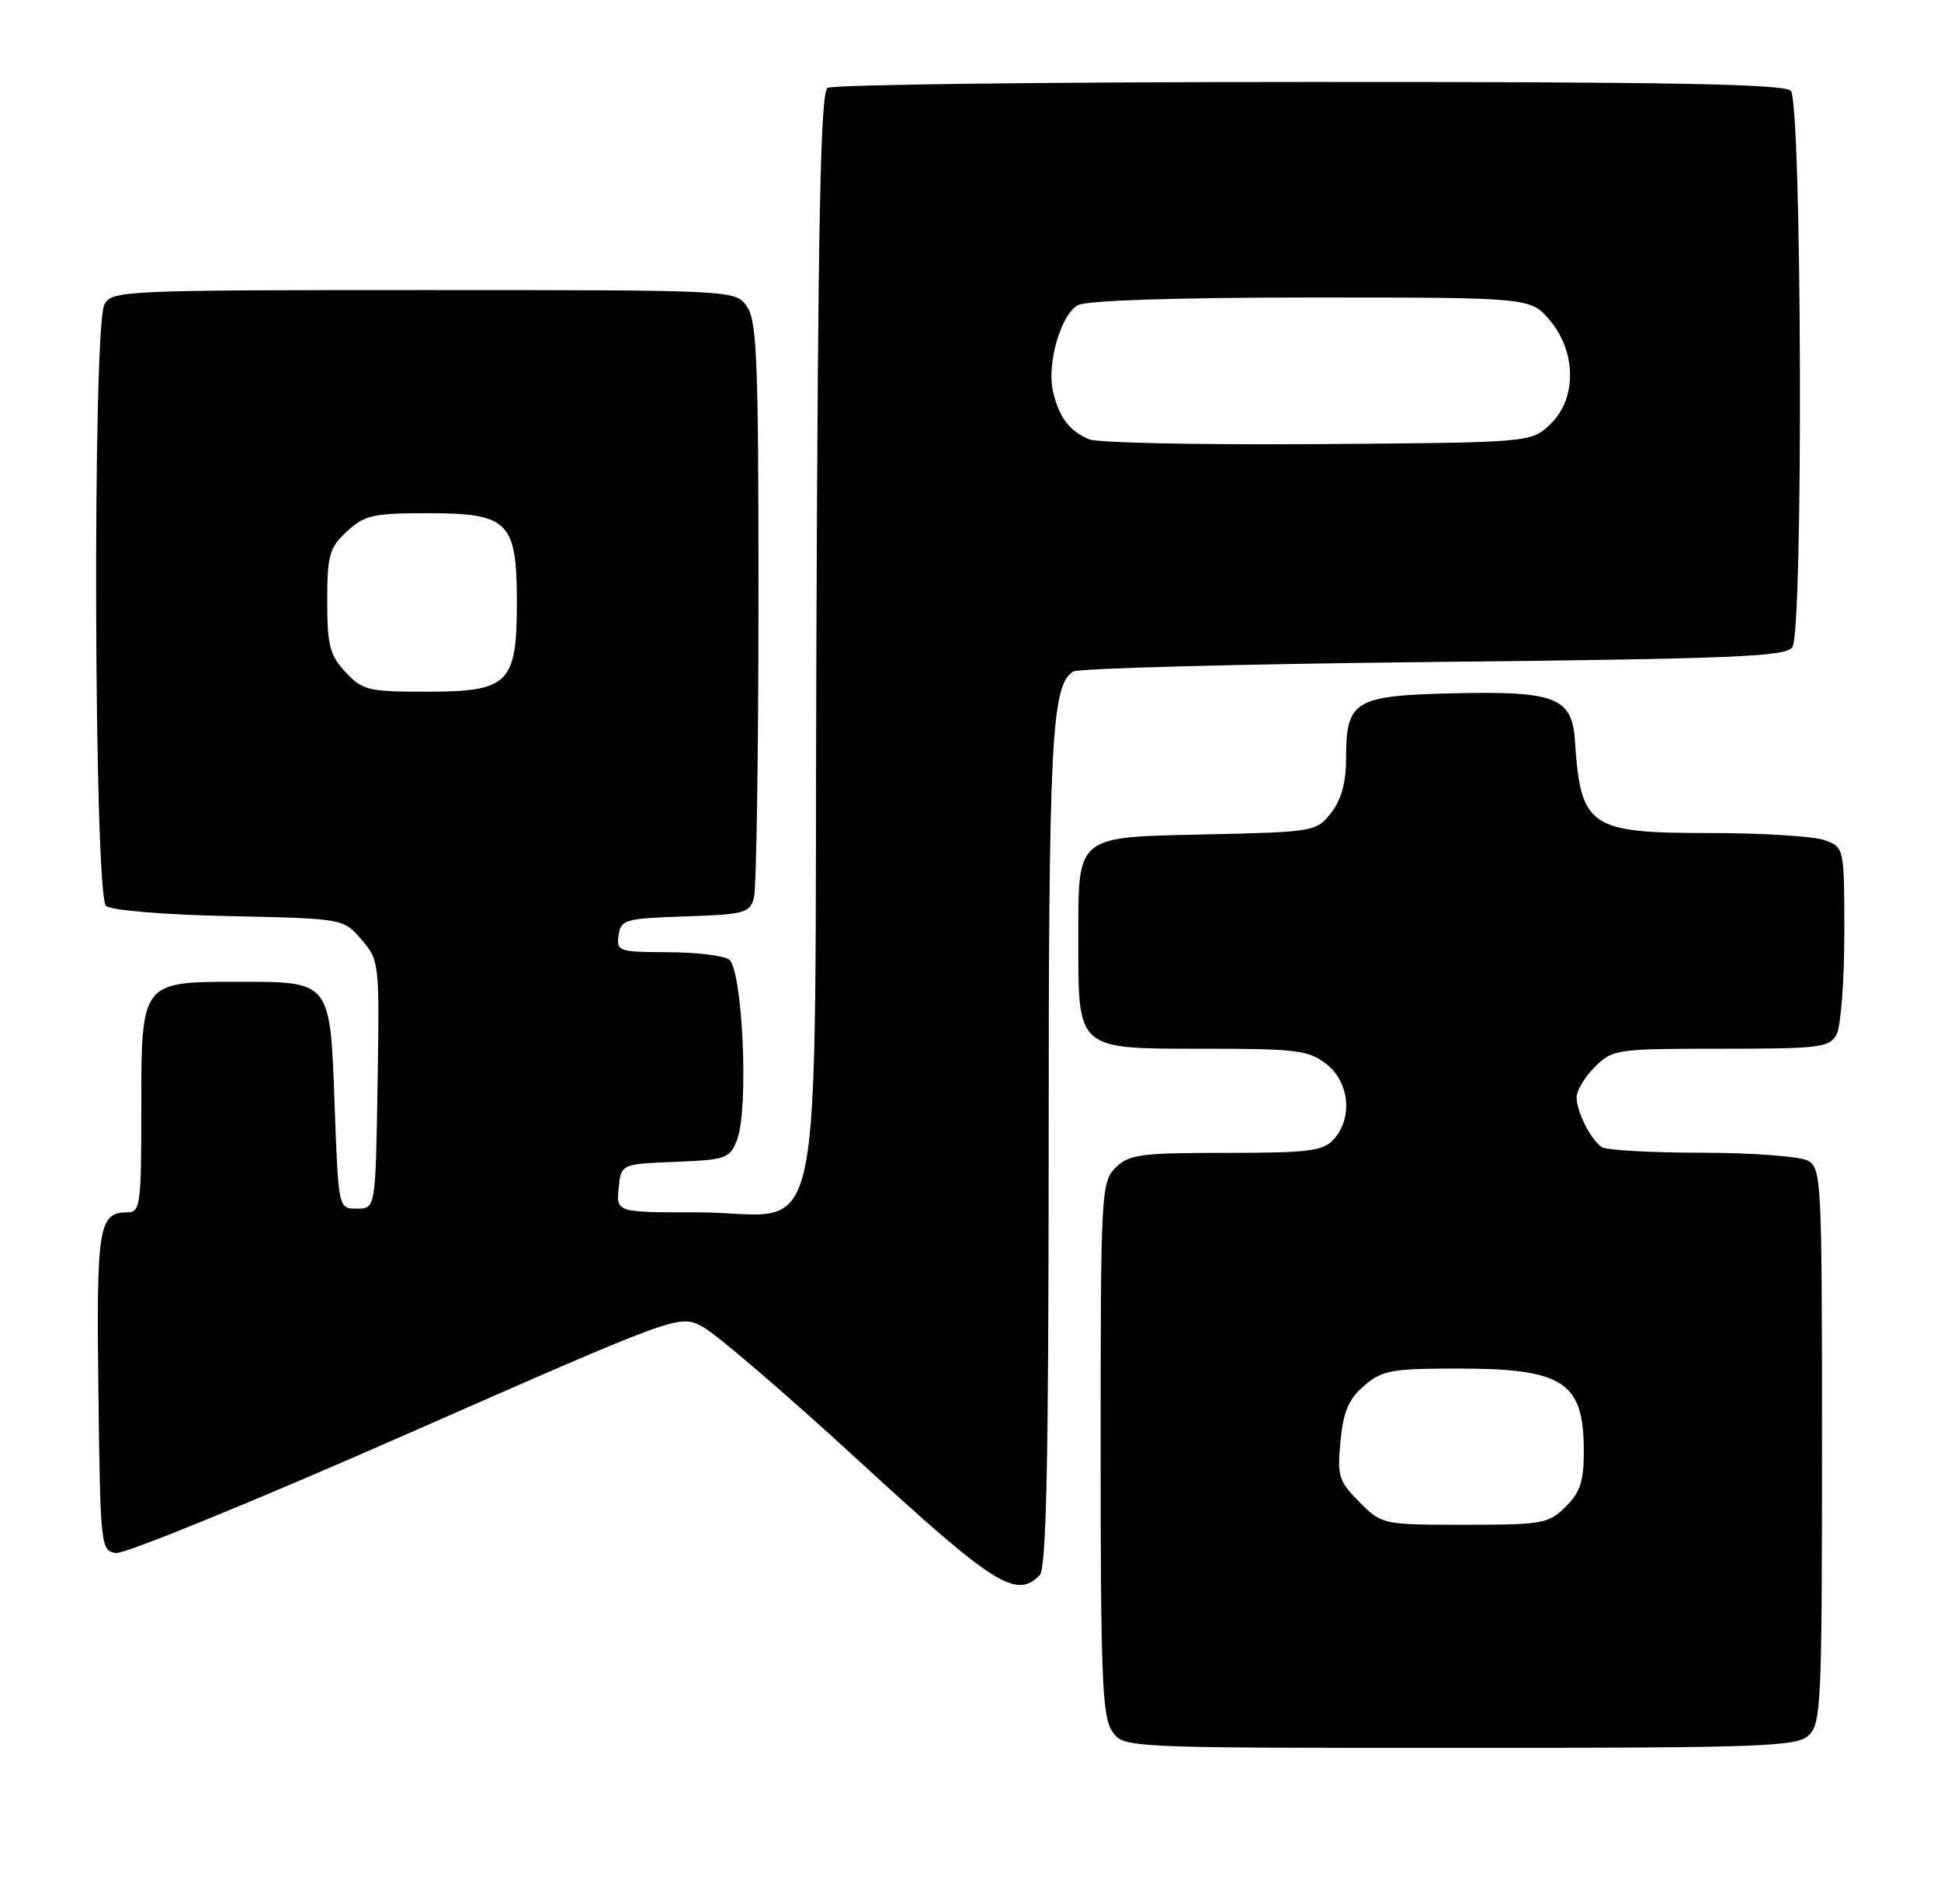<?xml version="1.0" encoding="UTF-8" standalone="no"?>
<!DOCTYPE svg PUBLIC "-//W3C//DTD SVG 1.1//EN" "http://www.w3.org/Graphics/SVG/1.1/DTD/svg11.dtd" >
<svg xmlns="http://www.w3.org/2000/svg" xmlns:xlink="http://www.w3.org/1999/xlink" version="1.1" viewBox="0 0 261 256">
 <g >
 <path fill="currentColor"
d=" M 243.17 233.35 C 244.88 231.80 245.00 229.26 245.00 194.38 C 245.00 158.52 244.93 157.03 243.07 156.04 C 242.00 155.47 235.59 154.99 228.82 154.98 C 222.04 154.98 216.00 154.64 215.40 154.23 C 213.90 153.23 212.00 149.48 212.00 147.52 C 212.00 146.63 213.10 144.80 214.45 143.45 C 216.84 141.07 217.35 141.00 231.42 141.00 C 244.74 141.00 246.01 140.84 246.96 139.07 C 247.53 138.00 248.00 131.92 248.00 125.54 C 248.00 114.02 247.98 113.94 245.43 112.98 C 244.02 112.44 237.05 112.00 229.93 112.00 C 213.67 112.00 212.55 111.23 211.77 99.52 C 211.38 93.74 209.10 92.88 195.17 93.22 C 182.06 93.54 181.00 94.20 181.00 102.06 C 181.00 105.23 180.35 107.55 178.99 109.29 C 177.01 111.80 176.67 111.86 162.40 112.18 C 144.46 112.57 145.00 112.13 145.00 126.47 C 145.00 141.25 144.71 141.00 161.92 141.00 C 174.38 141.00 175.99 141.20 178.37 143.07 C 181.46 145.51 181.93 150.32 179.35 153.17 C 177.91 154.76 176.02 155.00 164.85 155.00 C 153.33 155.00 151.79 155.21 150.00 157.00 C 148.07 158.93 148.00 160.33 148.00 194.78 C 148.00 225.54 148.22 230.87 149.56 232.78 C 151.11 235.00 151.11 235.00 196.23 235.00 C 236.80 235.00 241.53 234.83 243.17 233.35 Z  M 139.80 211.80 C 140.70 210.90 141.00 196.80 141.01 154.55 C 141.01 99.48 141.38 92.17 144.29 90.29 C 144.95 89.85 166.78 89.28 192.79 89.00 C 233.36 88.57 240.21 88.29 241.02 87.00 C 242.51 84.65 242.29 13.69 240.80 12.20 C 239.89 11.29 224.16 11.00 176.05 11.02 C 141.10 11.02 111.95 11.38 111.28 11.81 C 110.33 12.41 109.99 29.40 109.78 85.88 C 109.45 172.21 111.36 163.00 93.83 163.00 C 82.87 163.00 82.87 163.00 83.19 159.75 C 83.50 156.50 83.50 156.50 90.79 156.21 C 97.68 155.93 98.14 155.76 99.12 153.21 C 100.72 149.01 99.85 130.15 98.00 128.98 C 97.17 128.46 93.43 128.02 89.68 128.02 C 83.18 128.00 82.88 127.89 83.18 125.75 C 83.48 123.64 84.04 123.48 92.14 123.21 C 100.10 122.95 100.83 122.75 101.38 120.71 C 101.71 119.50 101.98 101.61 101.99 80.97 C 102.00 48.61 101.79 43.14 100.44 41.22 C 98.89 39.00 98.89 39.00 56.98 39.00 C 16.57 39.00 15.03 39.07 14.04 40.93 C 12.42 43.96 12.63 120.45 14.26 121.80 C 14.98 122.40 22.15 122.99 30.85 123.17 C 46.18 123.50 46.18 123.50 48.61 126.33 C 51.01 129.12 51.04 129.43 50.77 145.83 C 50.50 162.50 50.50 162.50 48.00 162.50 C 45.50 162.50 45.50 162.50 45.00 148.67 C 44.39 131.81 44.54 132.00 32.03 132.00 C 18.96 132.00 19.00 131.94 19.00 149.06 C 19.00 162.03 18.87 163.00 17.12 163.00 C 13.26 163.00 12.95 164.92 13.23 187.13 C 13.49 207.96 13.55 208.51 15.60 208.80 C 16.75 208.96 34.24 201.82 54.46 192.92 C 91.16 176.78 91.24 176.75 94.37 178.31 C 96.09 179.17 105.60 187.32 115.50 196.42 C 133.71 213.15 136.61 214.99 139.80 211.80 Z  M 182.80 201.95 C 180.01 199.16 179.80 198.48 180.25 193.76 C 180.63 189.78 181.35 188.10 183.43 186.31 C 185.84 184.23 187.11 184.00 196.12 184.00 C 210.14 184.00 212.91 185.78 212.97 194.80 C 212.99 199.11 212.55 200.55 210.55 202.55 C 208.23 204.86 207.44 205.00 196.97 205.00 C 185.91 205.00 185.83 204.98 182.80 201.95 Z  M 46.45 90.35 C 44.34 88.08 44.00 86.75 44.00 80.81 C 44.00 74.63 44.28 73.65 46.65 71.45 C 49.01 69.26 50.17 69.00 57.49 69.00 C 68.40 69.00 69.50 70.10 69.50 81.00 C 69.50 91.94 68.42 93.00 57.30 93.00 C 49.51 93.00 48.73 92.81 46.45 90.35 Z  M 146.47 59.07 C 143.82 57.97 142.43 56.15 141.61 52.71 C 140.71 48.95 142.63 42.27 144.97 41.02 C 146.13 40.39 158.28 40.00 176.35 40.00 C 205.82 40.00 205.82 40.00 208.41 43.08 C 212.02 47.36 212.02 53.69 208.42 57.08 C 205.84 59.50 205.84 59.50 177.17 59.71 C 161.40 59.82 147.58 59.54 146.47 59.07 Z "/>
</g>
</svg>